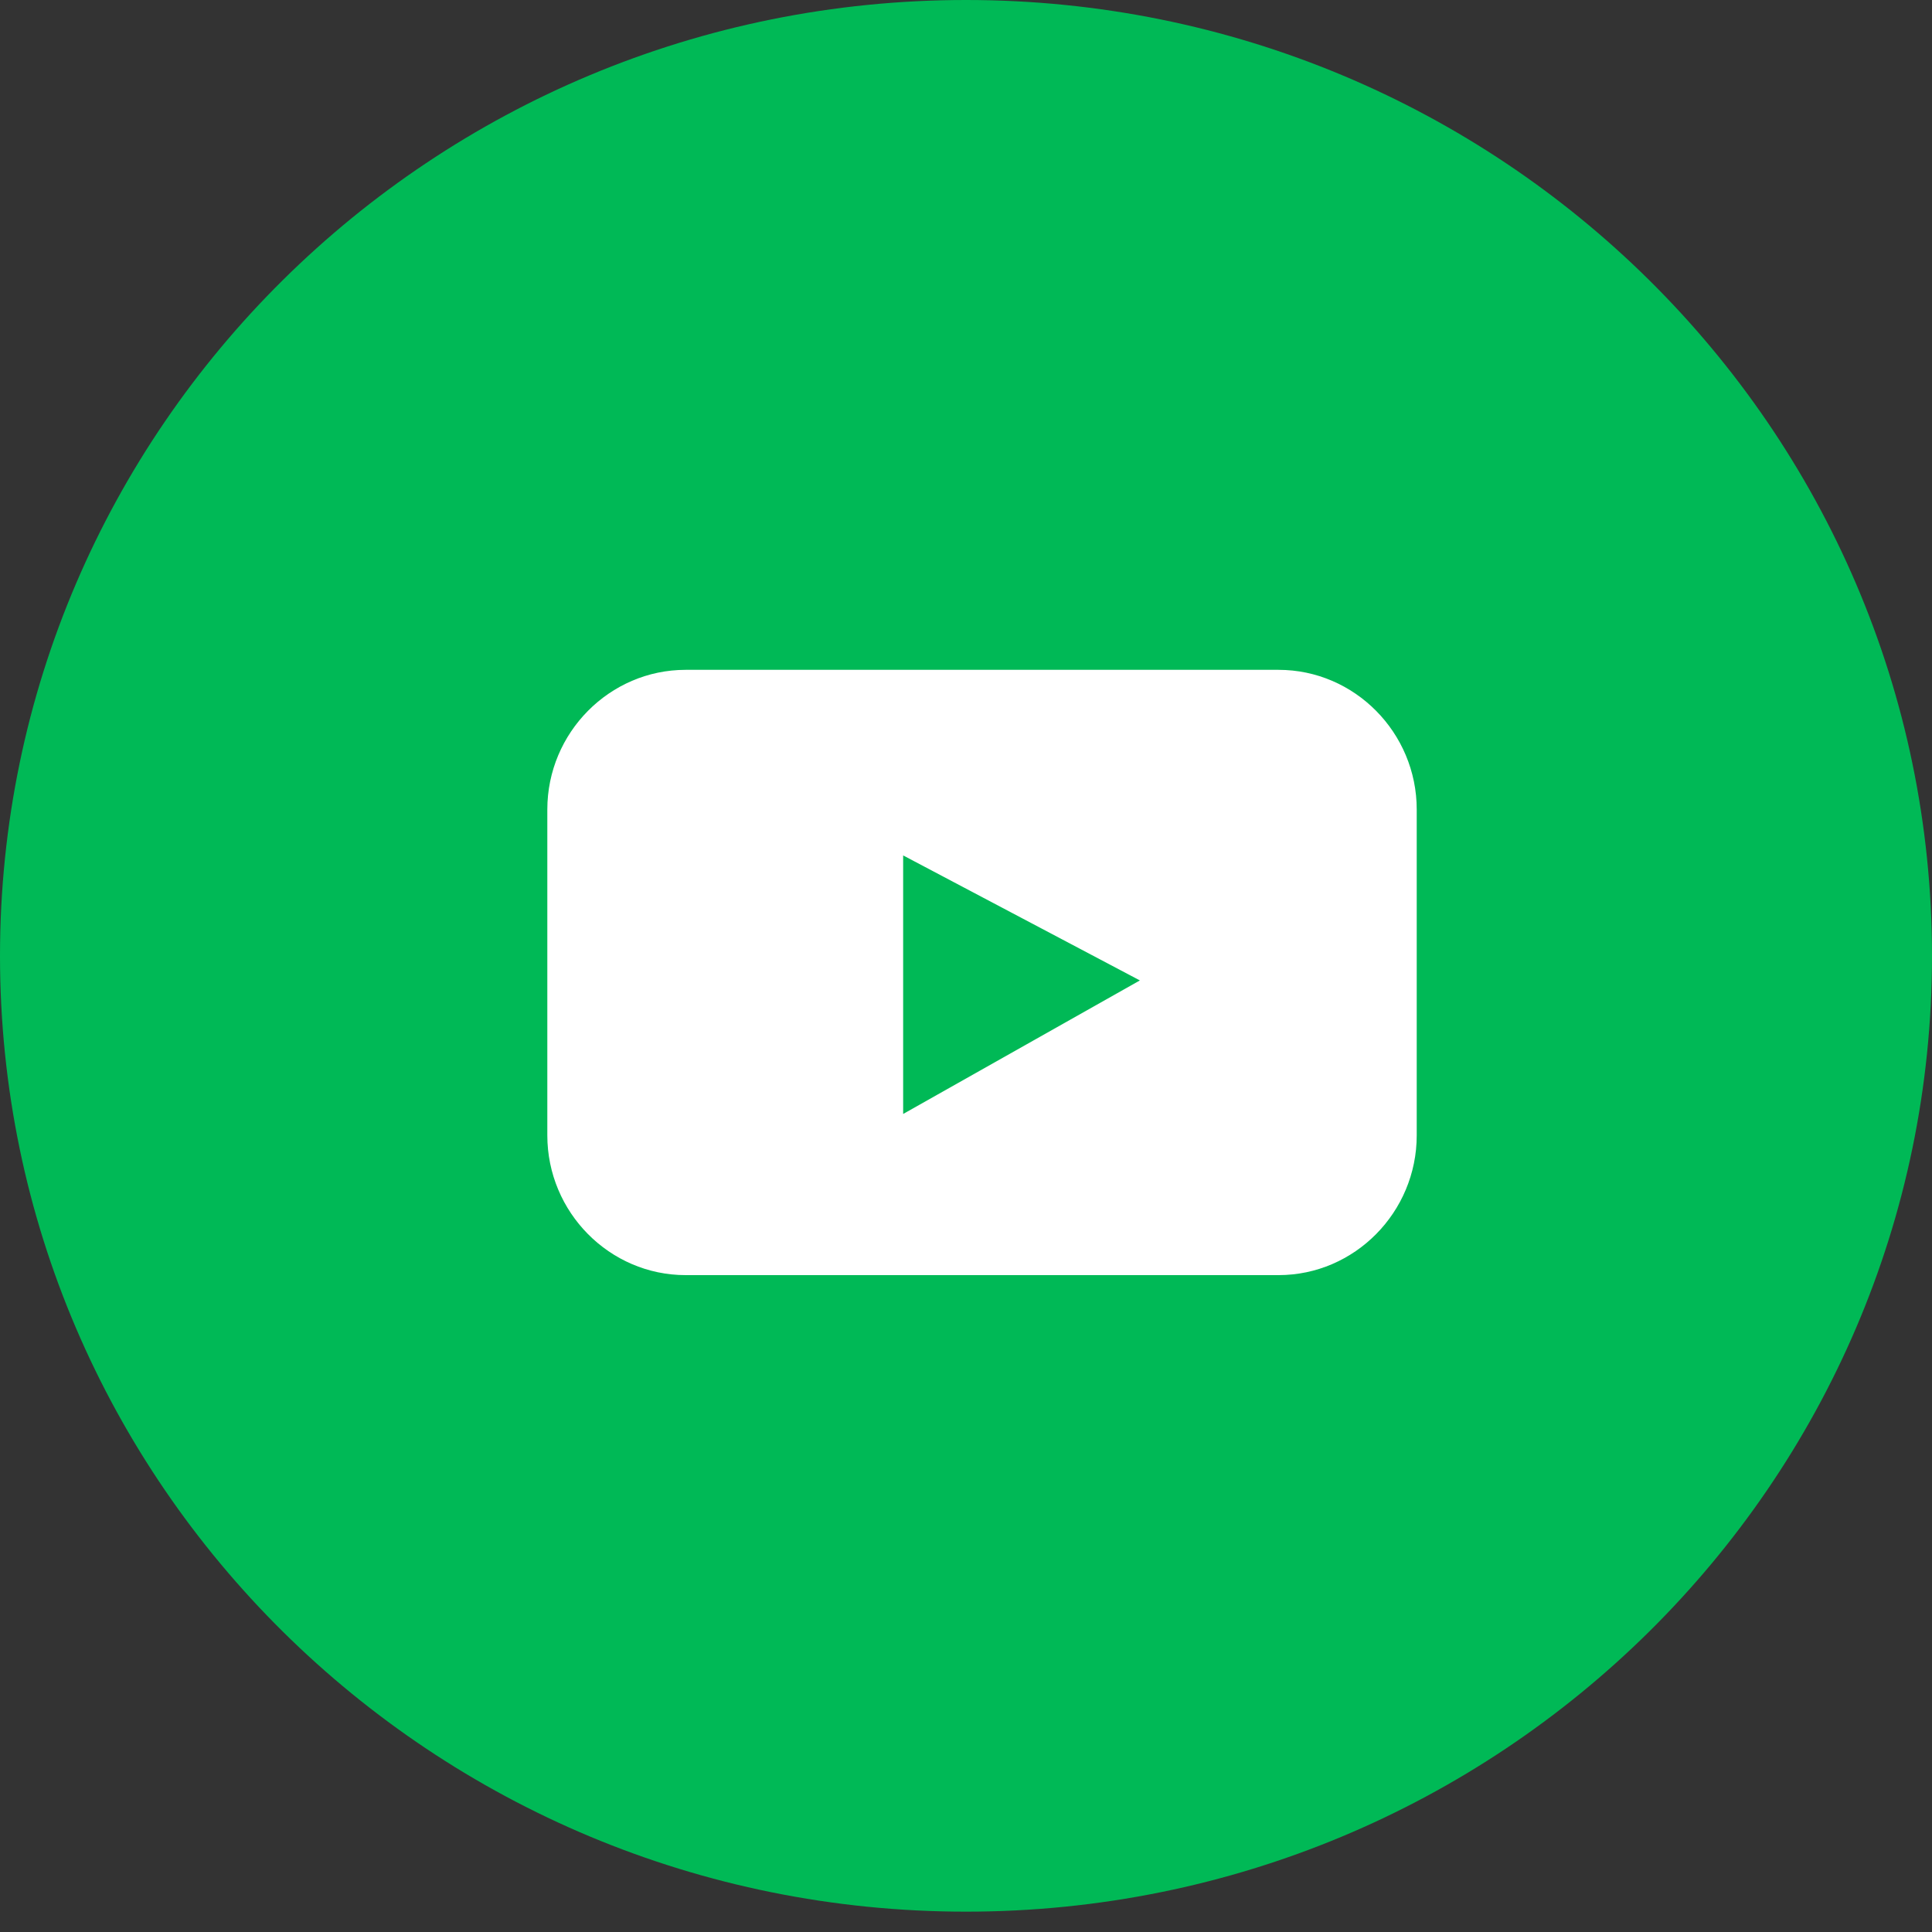<svg width="17" height="17" viewBox="0 0 17 17" fill="none" xmlns="http://www.w3.org/2000/svg">
<rect x="0" y="0" width="17" height="17" fill="#333333" stroke="none"/>
<path d="M8.5 16.821C13.194 16.821 17 13.056 17 8.411C17 3.766 13.194 0 8.5 0C3.806 0 0 3.766 0 8.411C0 13.056 3.806 16.821 8.5 16.821Z" fill="#00B956"/>
<path fill-rule="evenodd" clip-rule="evenodd" d="M11.25 11.22H6.033C5.364 11.22 4.816 10.667 4.816 9.99V7.123C4.816 6.447 5.364 5.894 6.033 5.894H11.25C11.919 5.894 12.466 6.447 12.466 7.123V9.99C12.466 10.667 11.919 11.22 11.25 11.22ZM7.947 7.527V9.802L10.03 8.627L7.947 7.527Z" fill="white"/>
</svg>
